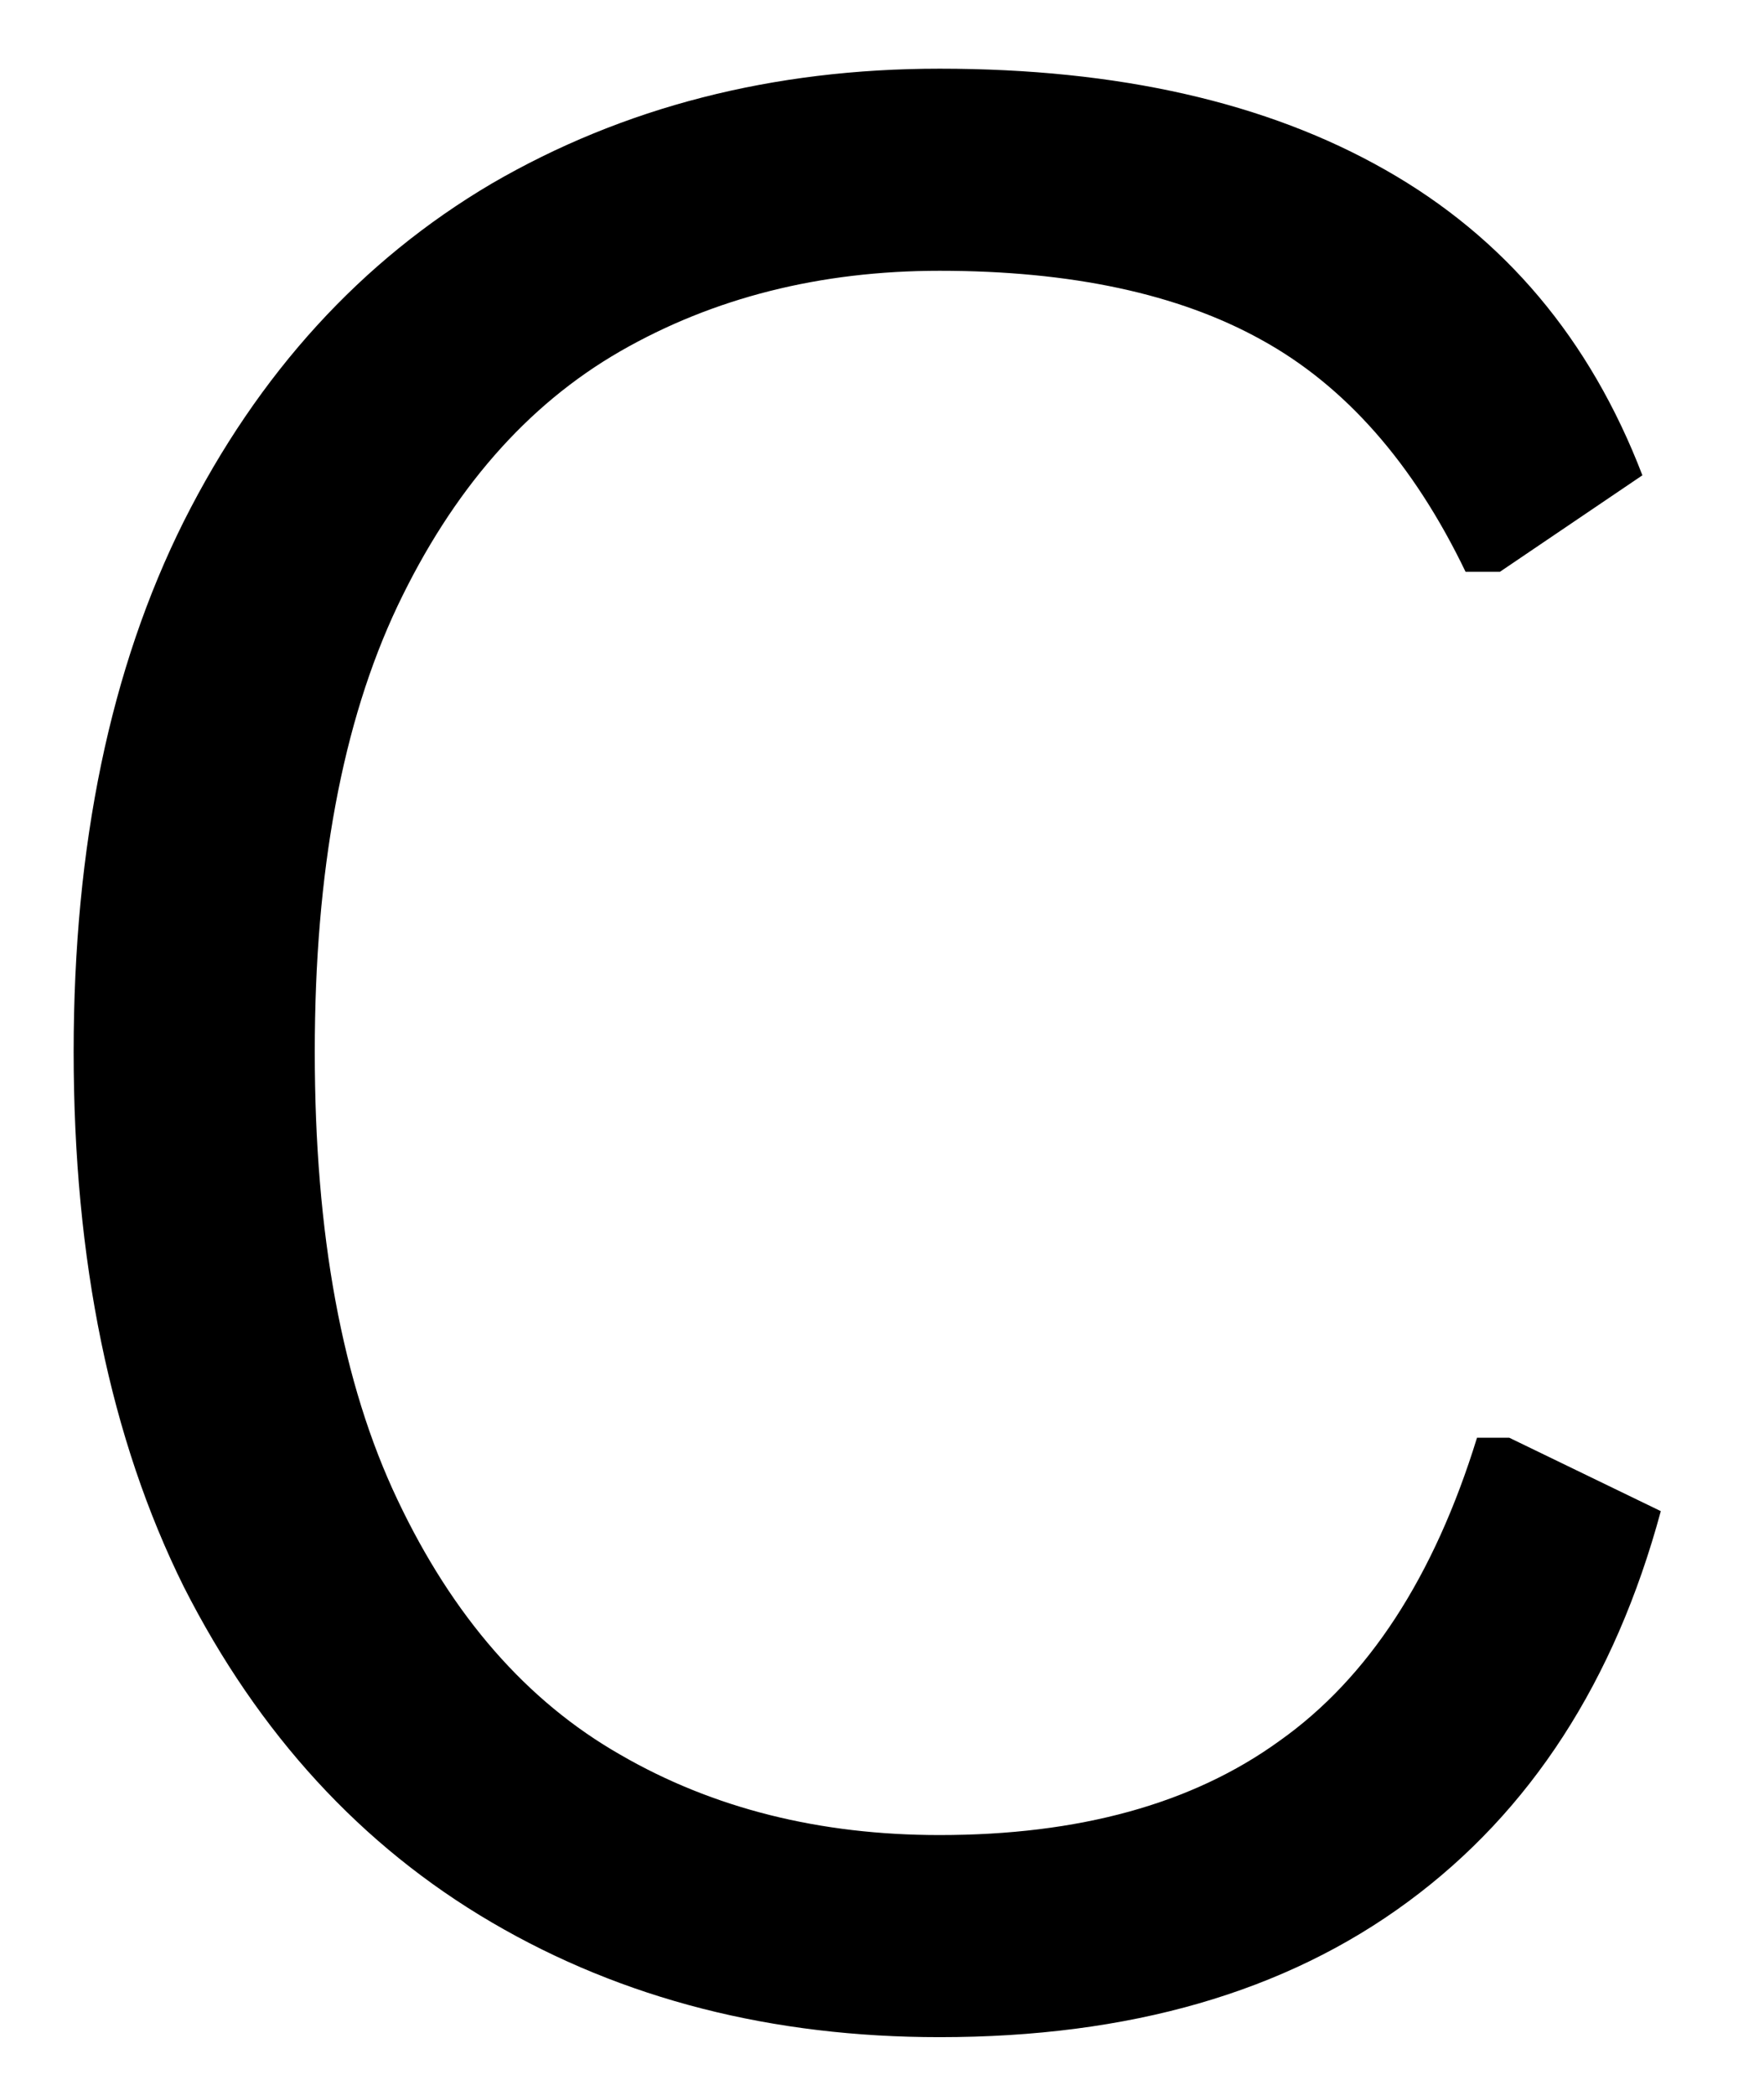 <svg width="16" height="19" viewBox="0 0 16 19" fill="none" xmlns="http://www.w3.org/2000/svg">
<path d="M8.522 18.477C7.007 18.477 5.652 18.134 4.46 17.436C3.277 16.743 2.345 15.727 1.668 14.394C1.001 13.05 0.668 11.43 0.668 9.54C0.668 7.665 1.001 6.061 1.668 4.727C2.345 3.383 3.277 2.363 4.46 1.665C5.652 0.972 7.007 0.623 8.522 0.623C10.147 0.623 11.491 0.93 12.564 1.54C13.647 2.154 14.423 3.076 14.897 4.311L13.605 5.186H13.293C12.819 4.201 12.199 3.498 11.439 3.081C10.689 2.665 9.715 2.456 8.522 2.456C7.439 2.456 6.47 2.701 5.626 3.186C4.777 3.675 4.105 4.446 3.605 5.498C3.105 6.555 2.855 7.904 2.855 9.54C2.855 11.196 3.105 12.55 3.605 13.602C4.105 14.659 4.777 15.43 5.626 15.915C6.47 16.404 7.439 16.644 8.522 16.644C9.783 16.644 10.814 16.363 11.605 15.79C12.408 15.222 13.007 14.305 13.397 13.04H13.689L15.064 13.706C14.647 15.248 13.882 16.43 12.772 17.248C11.658 18.071 10.241 18.477 8.522 18.477Z" fill="black"/>
</svg>
